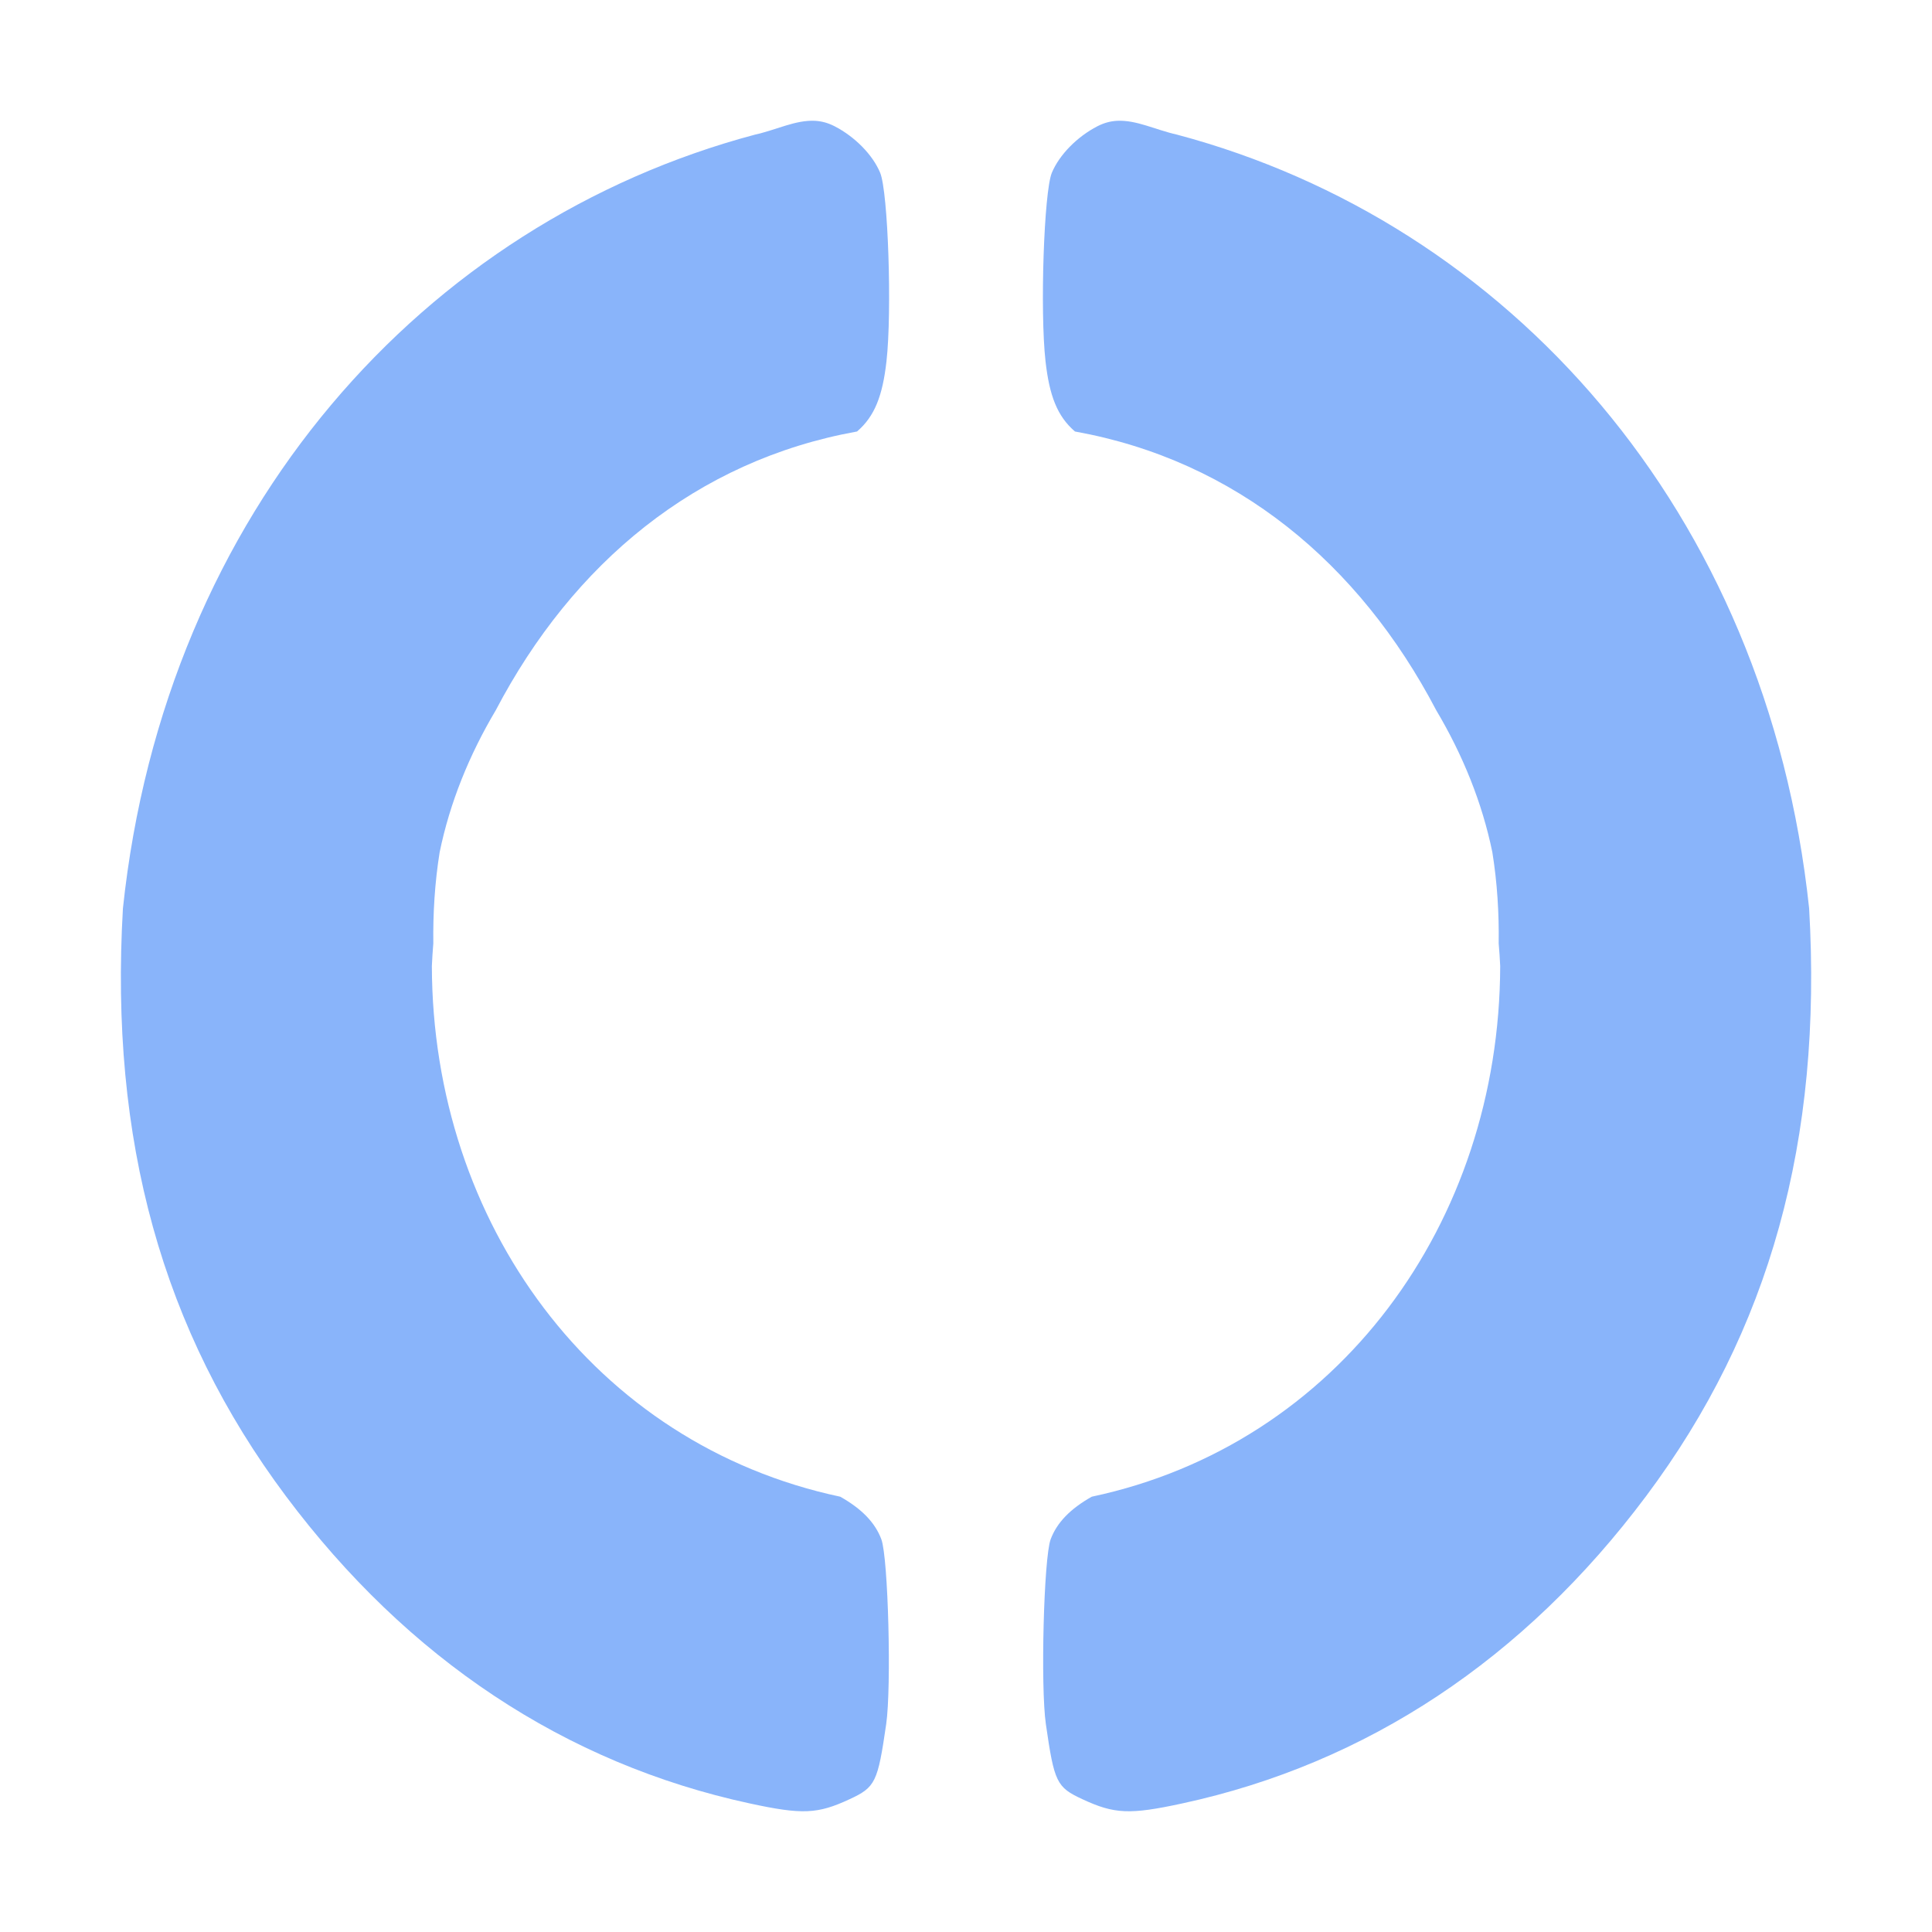 <svg width="32" height="32" viewBox="0 0 32 32" fill="none" xmlns="http://www.w3.org/2000/svg">
<path d="M13.5 2.001C13.178 1.984 12.861 2.151 12.505 2.23C7.041 3.684 2.735 8.445 2.036 15.046C1.813 18.884 2.686 22.039 4.735 24.78C6.754 27.48 9.363 29.21 12.416 29.87C13.293 30.06 13.543 30.046 14.071 29.801C14.501 29.602 14.538 29.521 14.678 28.558C14.767 27.942 14.712 25.801 14.598 25.496C14.495 25.219 14.272 24.99 13.917 24.79C9.837 23.924 7.163 20.257 7.153 16C7.158 15.876 7.167 15.752 7.177 15.627C7.171 15.126 7.201 14.62 7.282 14.116C7.45 13.297 7.771 12.505 8.211 11.765C9.487 9.329 11.532 7.626 14.195 7.147C14.49 6.894 14.619 6.551 14.683 5.983C14.776 5.154 14.71 3.176 14.578 2.861C14.455 2.565 14.161 2.265 13.823 2.091C13.712 2.034 13.607 2.007 13.5 2.001ZM18.501 2.001C18.393 2.007 18.288 2.034 18.177 2.091C17.839 2.265 17.546 2.565 17.422 2.861C17.291 3.176 17.224 5.154 17.317 5.983C17.381 6.551 17.51 6.894 17.805 7.147C20.468 7.626 22.513 9.329 23.789 11.765C24.229 12.505 24.55 13.297 24.718 14.116C24.799 14.62 24.83 15.126 24.823 15.627C24.834 15.752 24.842 15.876 24.848 16C24.837 20.257 22.163 23.924 18.083 24.79C17.728 24.99 17.505 25.219 17.402 25.496C17.288 25.801 17.233 27.942 17.323 28.558C17.462 29.521 17.499 29.602 17.929 29.801C18.457 30.046 18.708 30.06 19.584 29.87C22.637 29.21 25.247 27.48 27.265 24.78C29.314 22.039 30.187 18.884 29.965 15.046C29.265 8.445 24.959 3.684 19.495 2.23C19.14 2.151 18.823 1.984 18.501 2.001Z" fill="url(#paint0_linear_1011_574)"/>
<defs>
<linearGradient id="paint0_linear_1011_574" x1="16" y1="30" x2="16" y2="2" gradientUnits="userSpaceOnUse">
<stop stop-color="#89b4fa"/>
<stop offset="1" stop-color="#89b4fa"/>
</linearGradient>
</defs>
</svg>
